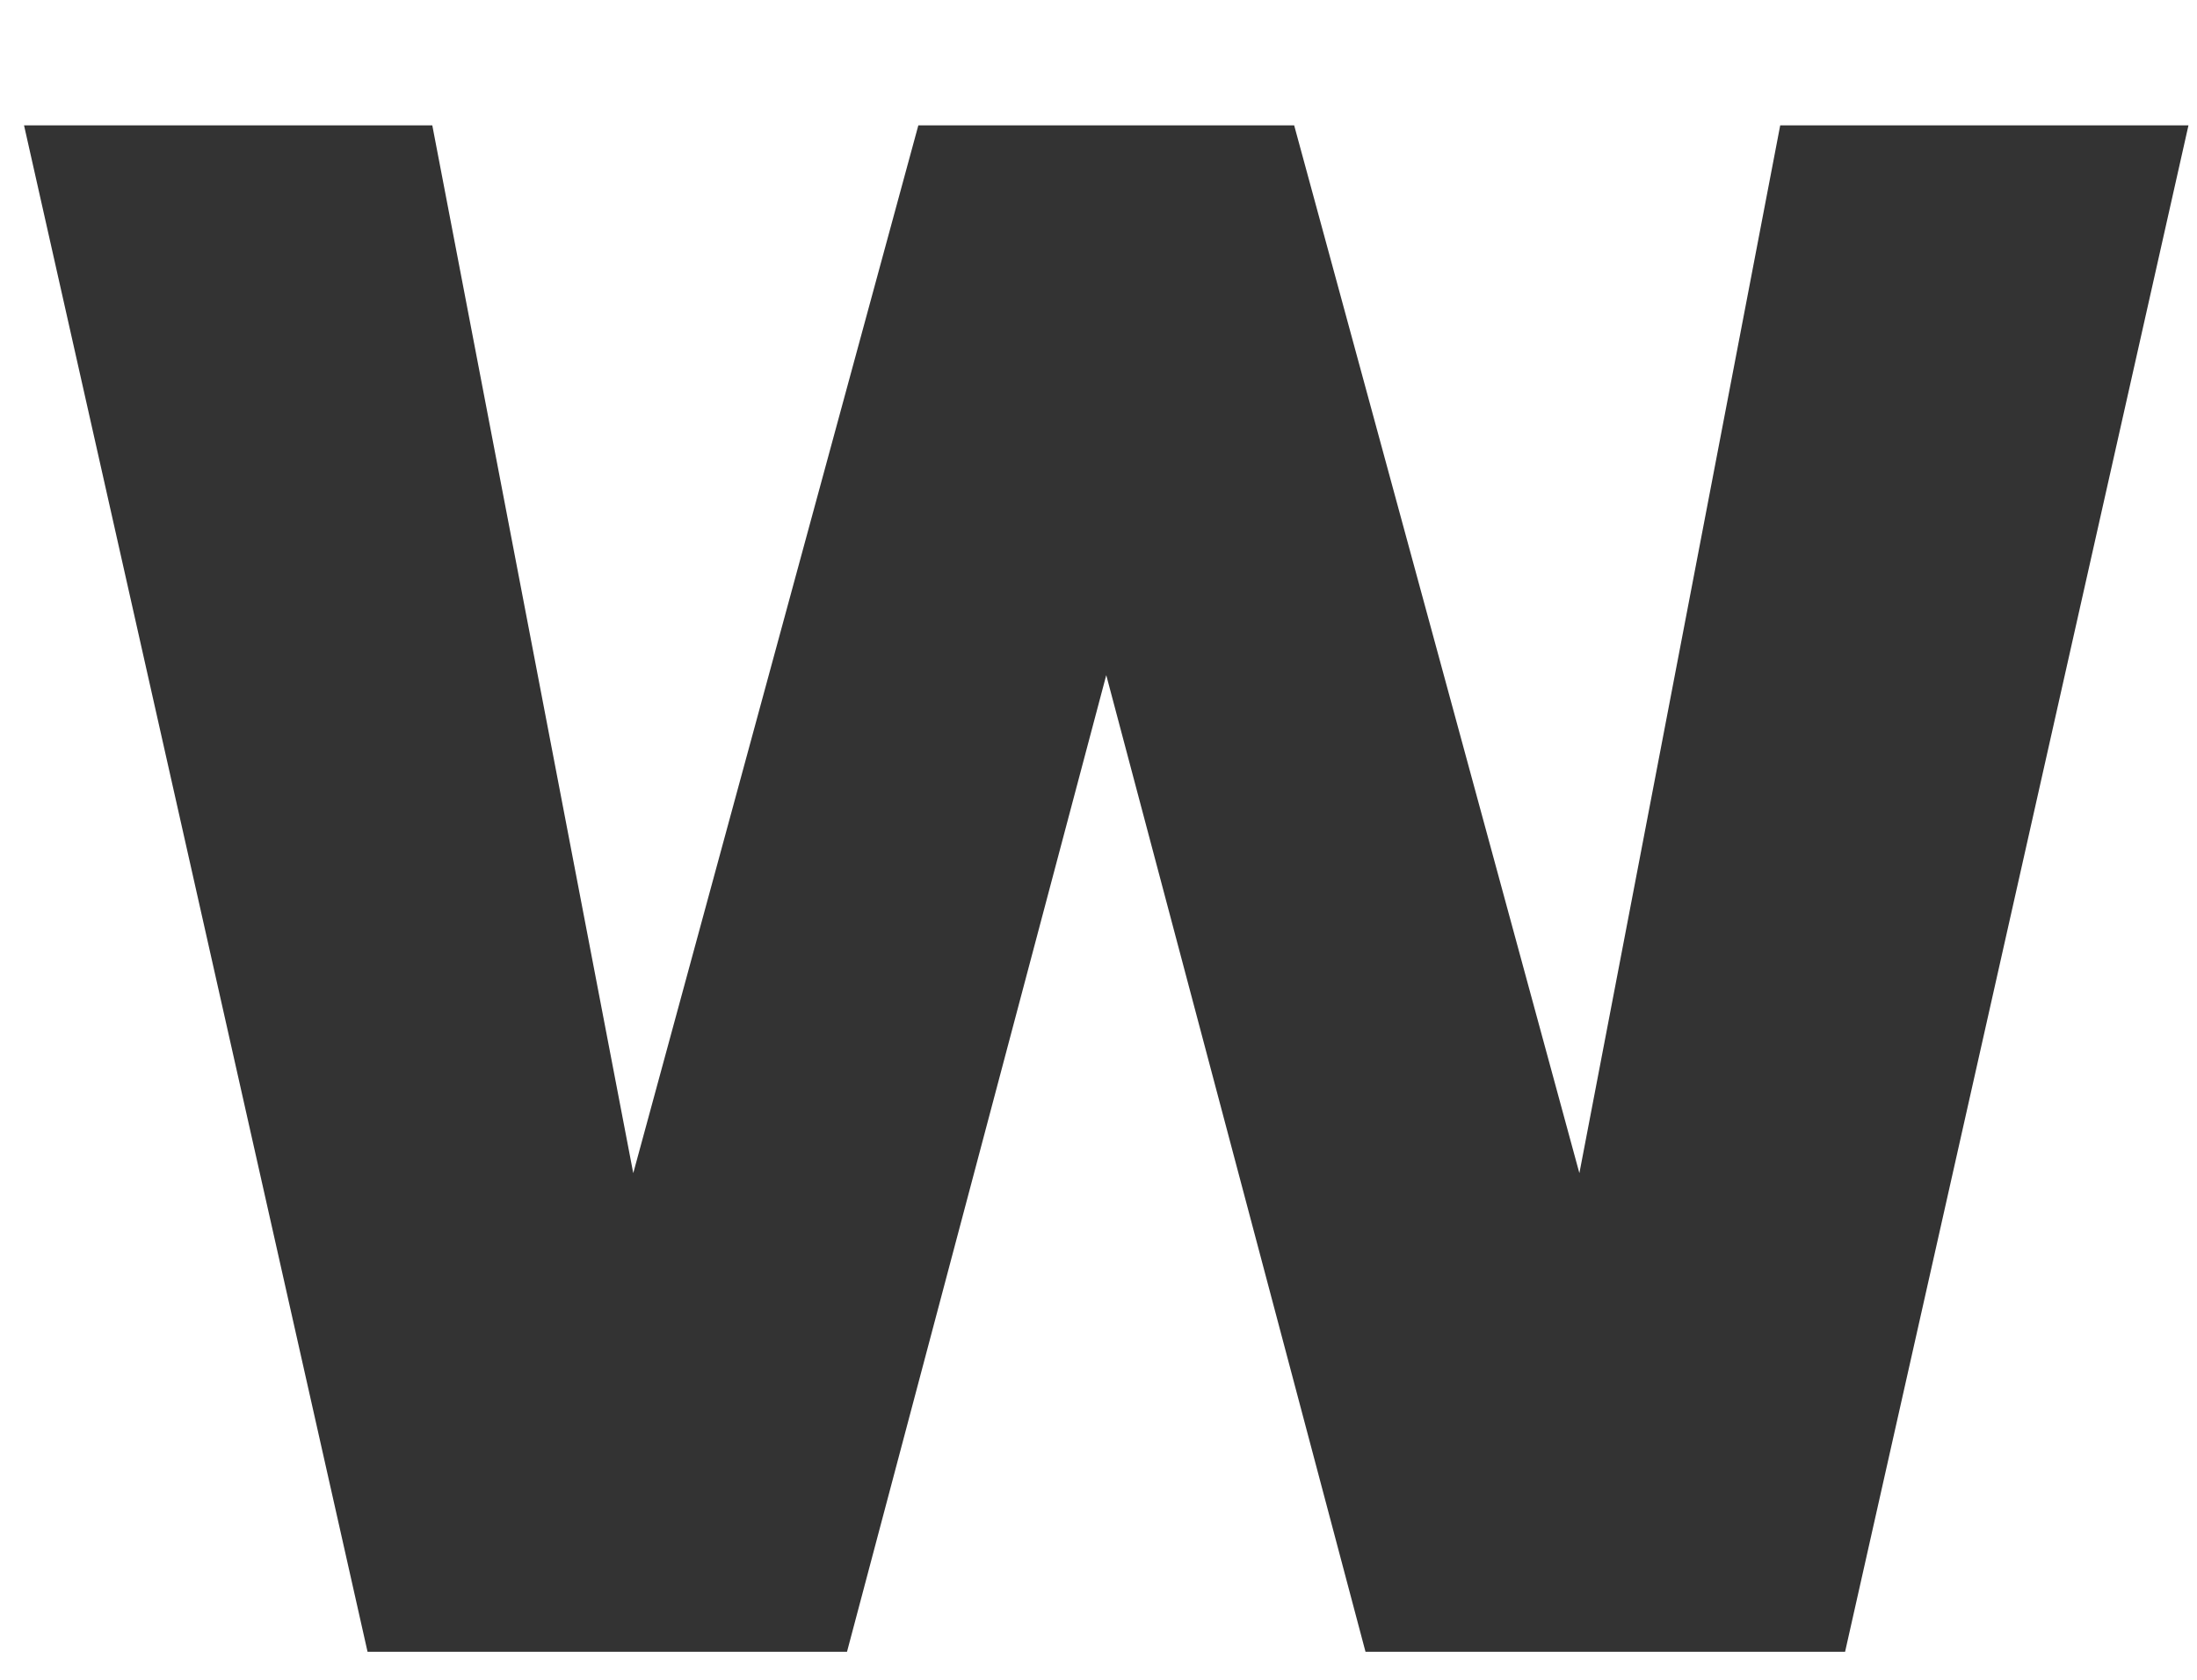 <svg width="17" height="13" viewBox="0 0 17 13" fill="none" xmlns="http://www.w3.org/2000/svg">
<path d="M8.56 5.225L6.554 12.783H2.844L0.186 0.97H3.345L4.9 9.079L7.106 0.97H10.014L12.221 9.079L13.775 0.97H16.934L14.277 12.783H10.566L8.56 5.225Z" fill="#333333"/>
</svg>
